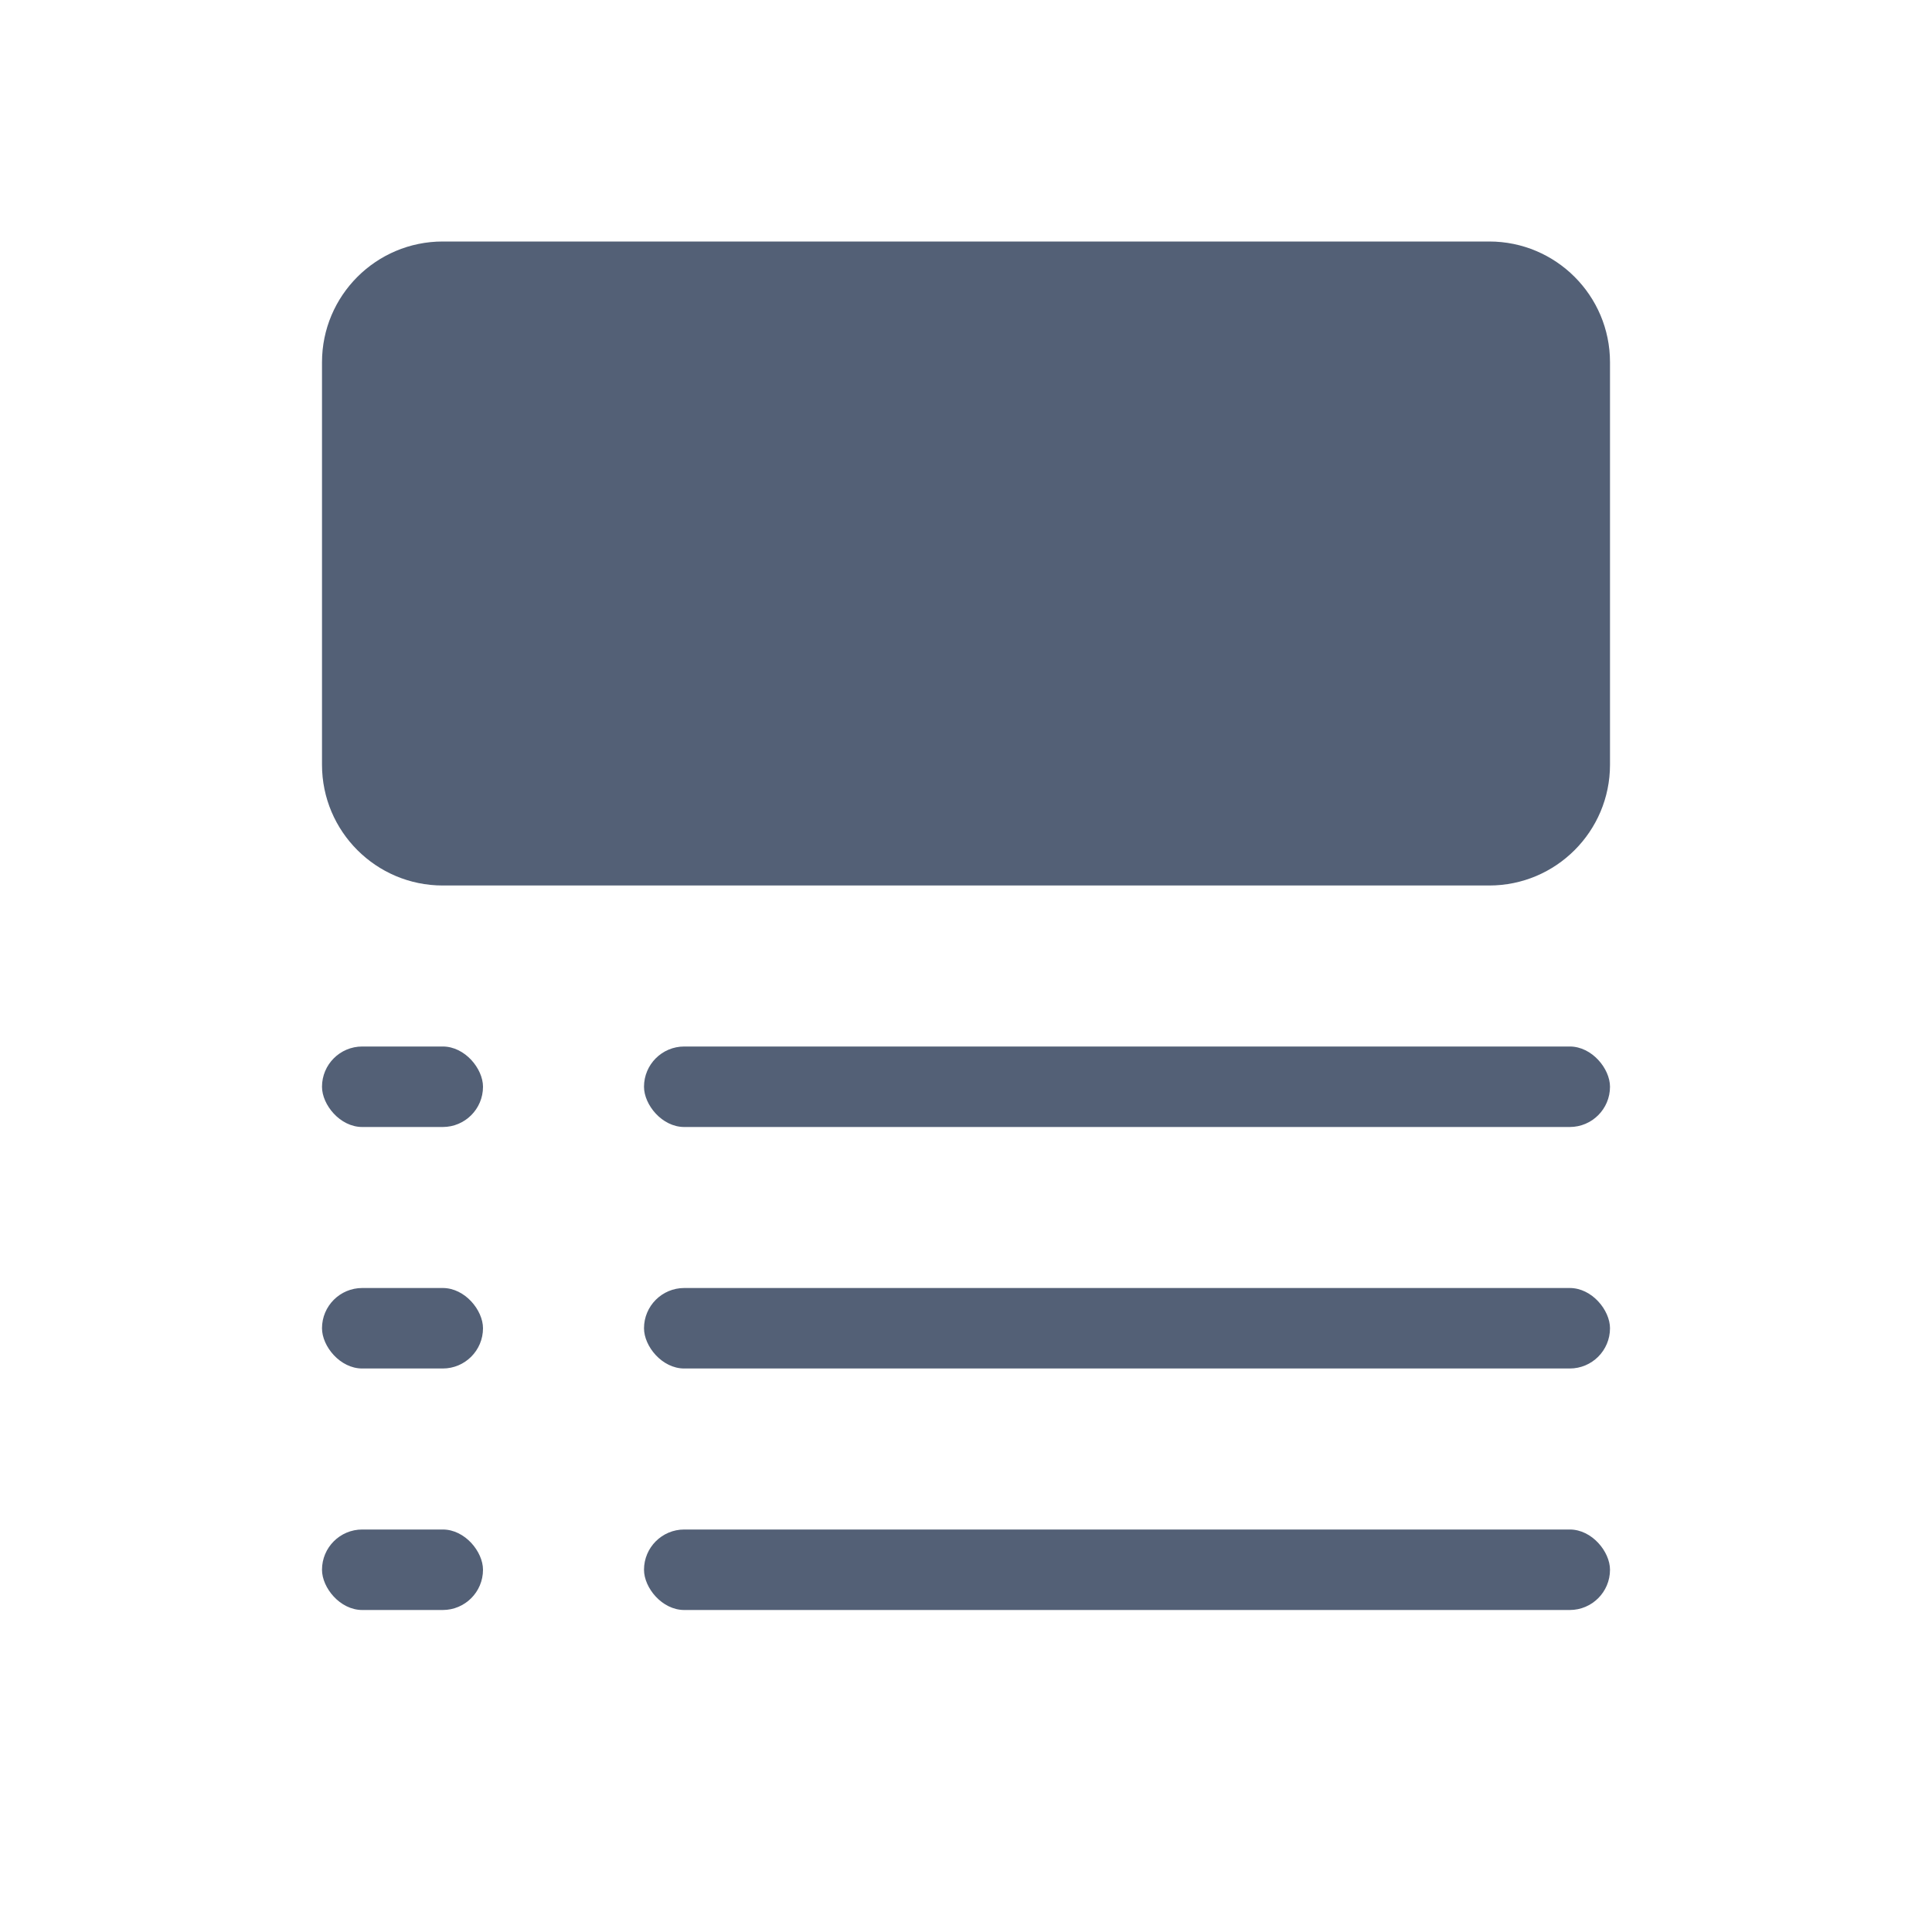 <svg xmlns="http://www.w3.org/2000/svg" width="24" height="24" viewBox="0 0 24 24">
  <g fill="none" fill-rule="evenodd">
    <path fill="#536076" d="M5.5,3 L18.5,3 C19.328,3 20,3.672 20,4.5 L20,9.5 C20,10.328 19.328,11 18.5,11 L5.5,11 C4.672,11 4,10.328 4,9.5 L4,4.5 C4,3.672 4.672,3 5.5,3 Z"/>
    <rect width="2" height="1" x="4" y="16" fill="#536076" rx=".5"/>
    <rect width="2" height="1" x="4" y="19" fill="#536076" rx=".5"/>
    <rect width="12" height="1" x="8" y="16" fill="#536076" rx=".5"/>
    <rect width="2" height="1" x="4" y="13" fill="#536076" rx=".5"/>
    <rect width="12" height="1" x="8" y="13" fill="#536076" rx=".5"/>
    <rect width="12" height="1" x="8" y="19" fill="#536076" rx=".5"/>
  </g>
</svg>
